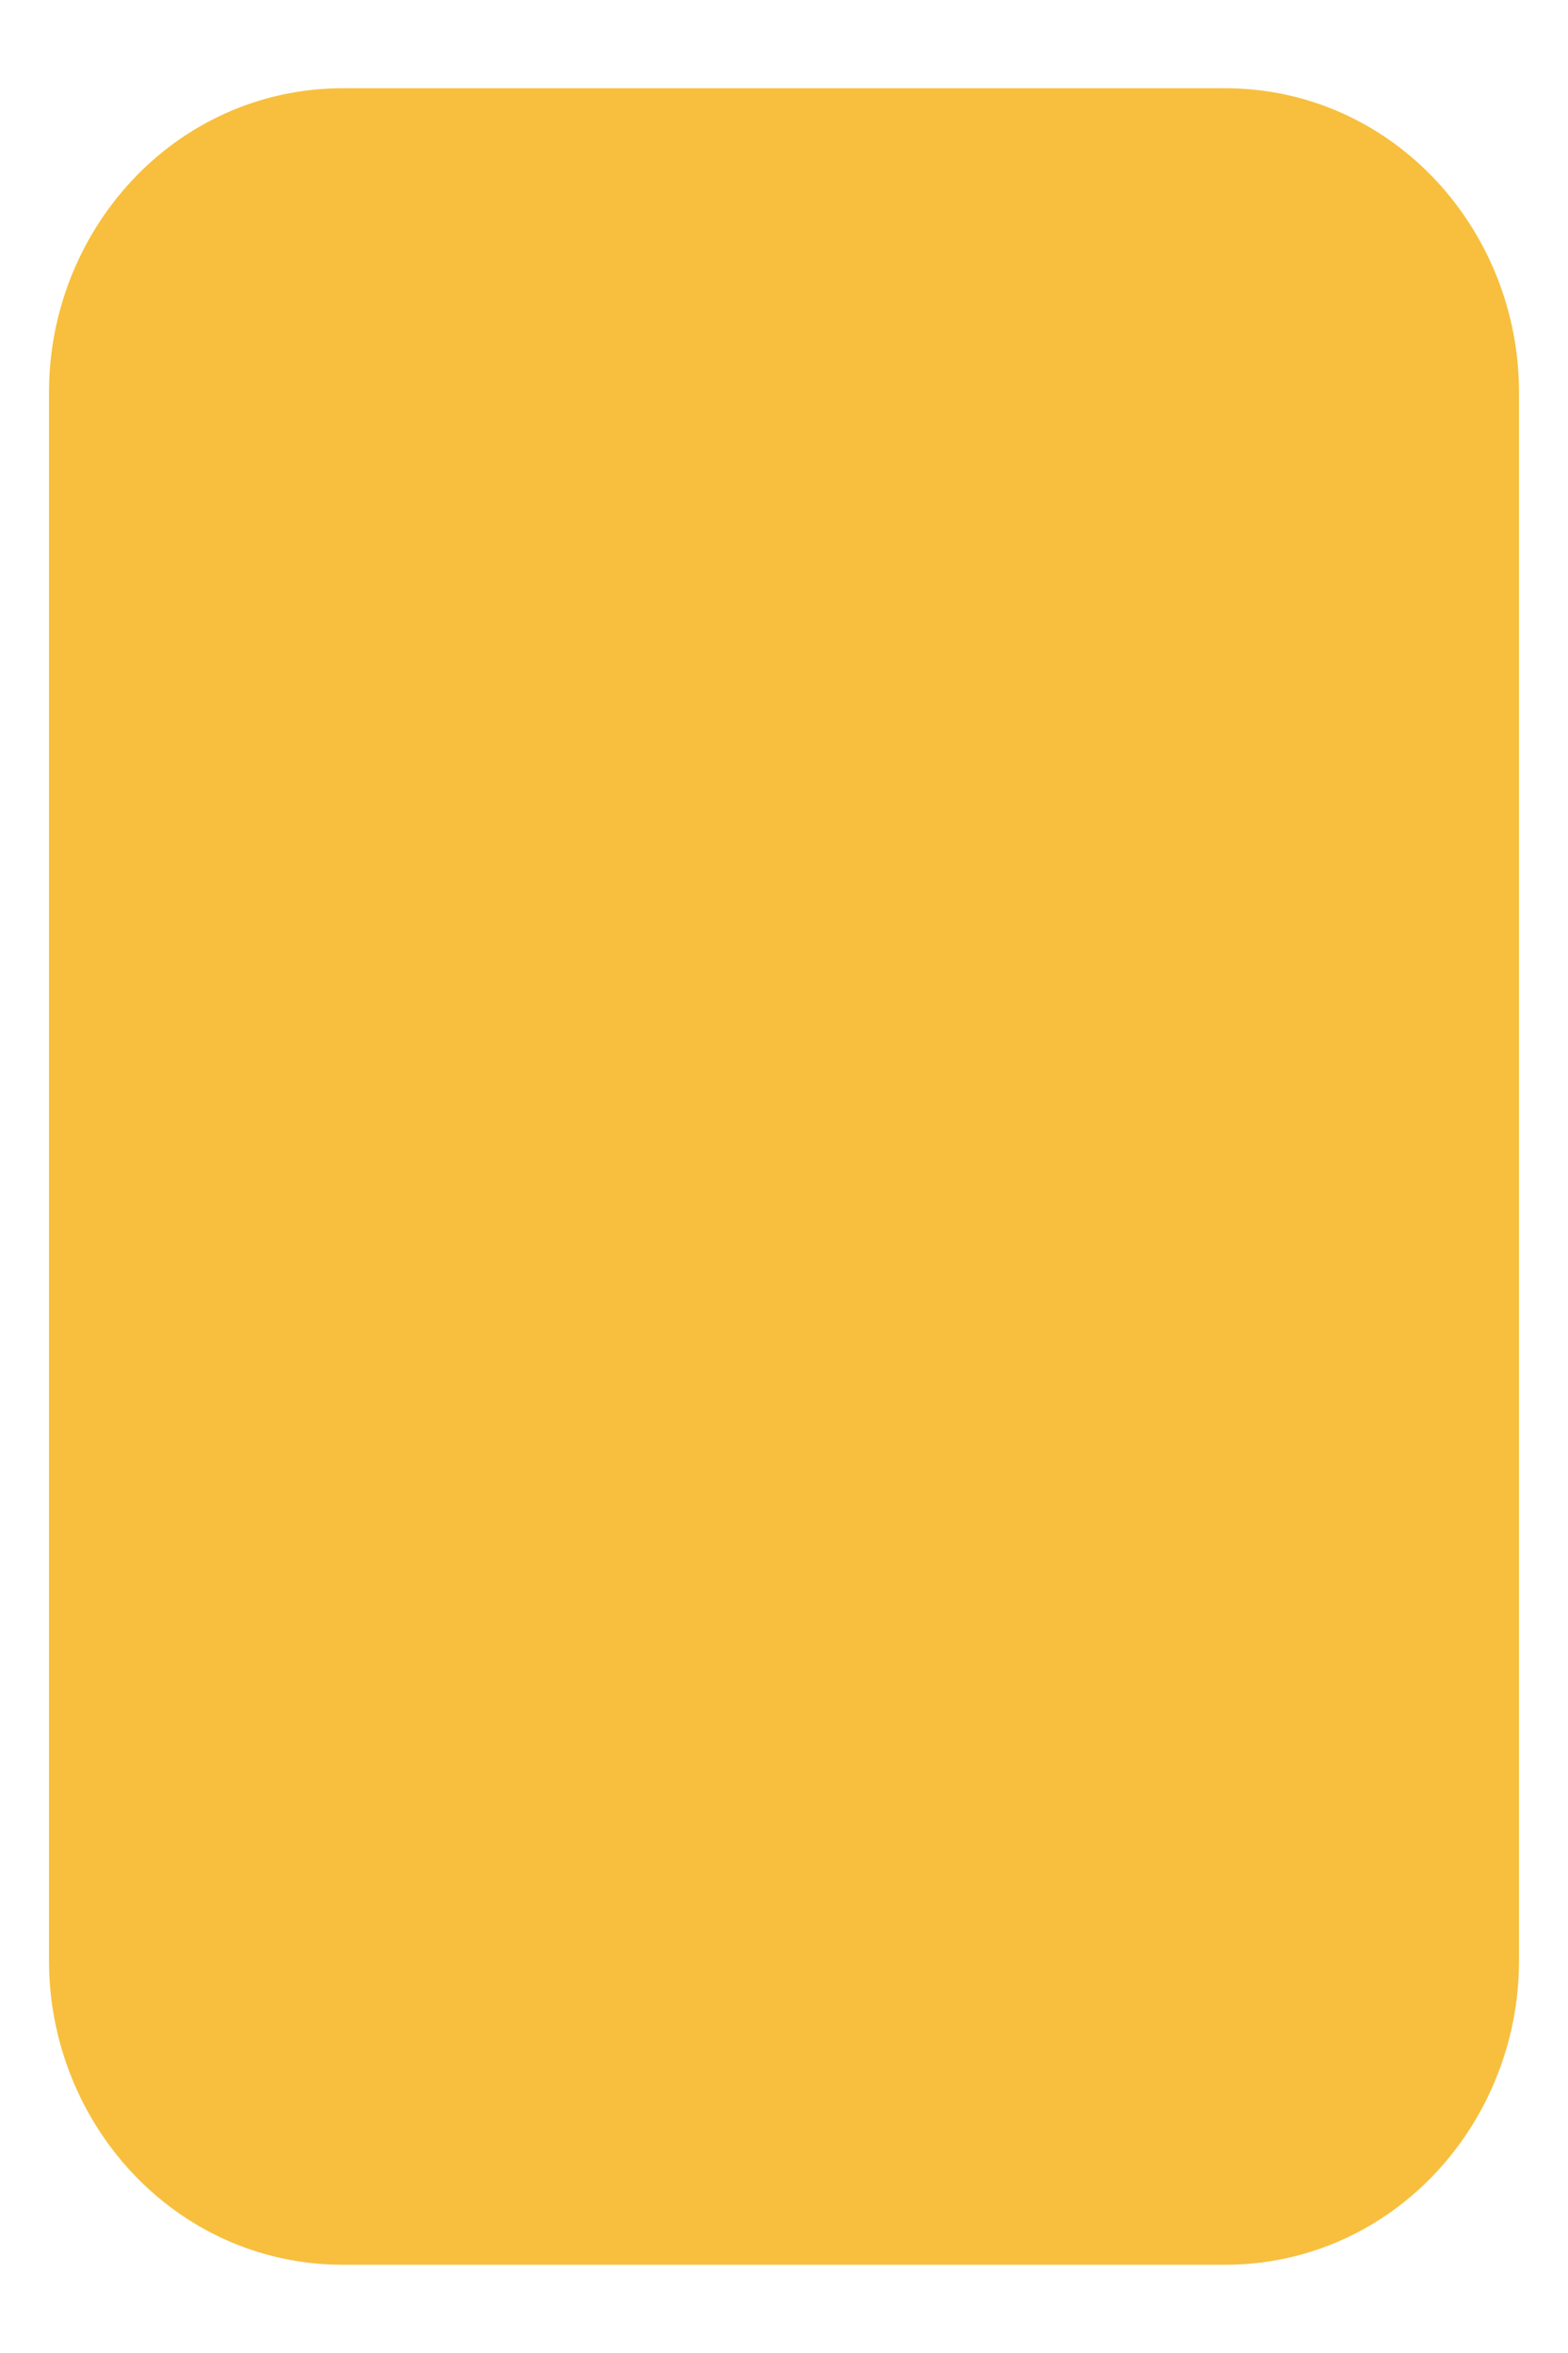 <svg  viewBox="0 0 16 24" fill="none" xmlns="http://www.w3.org/2000/svg">
<path d="M3.5 1.65C2.212 1.65 1.25 2.749 1.25 4V20C1.25 21.252 2.212 22.35 3.5 22.35H12.5C13.787 22.35 14.75 21.252 14.75 20V4C14.75 2.749 13.787 1.65 12.5 1.65H3.5Z" fill="#F7BF3D" stroke="#F7BF3D" stroke-width="1.5"/>
</svg>
